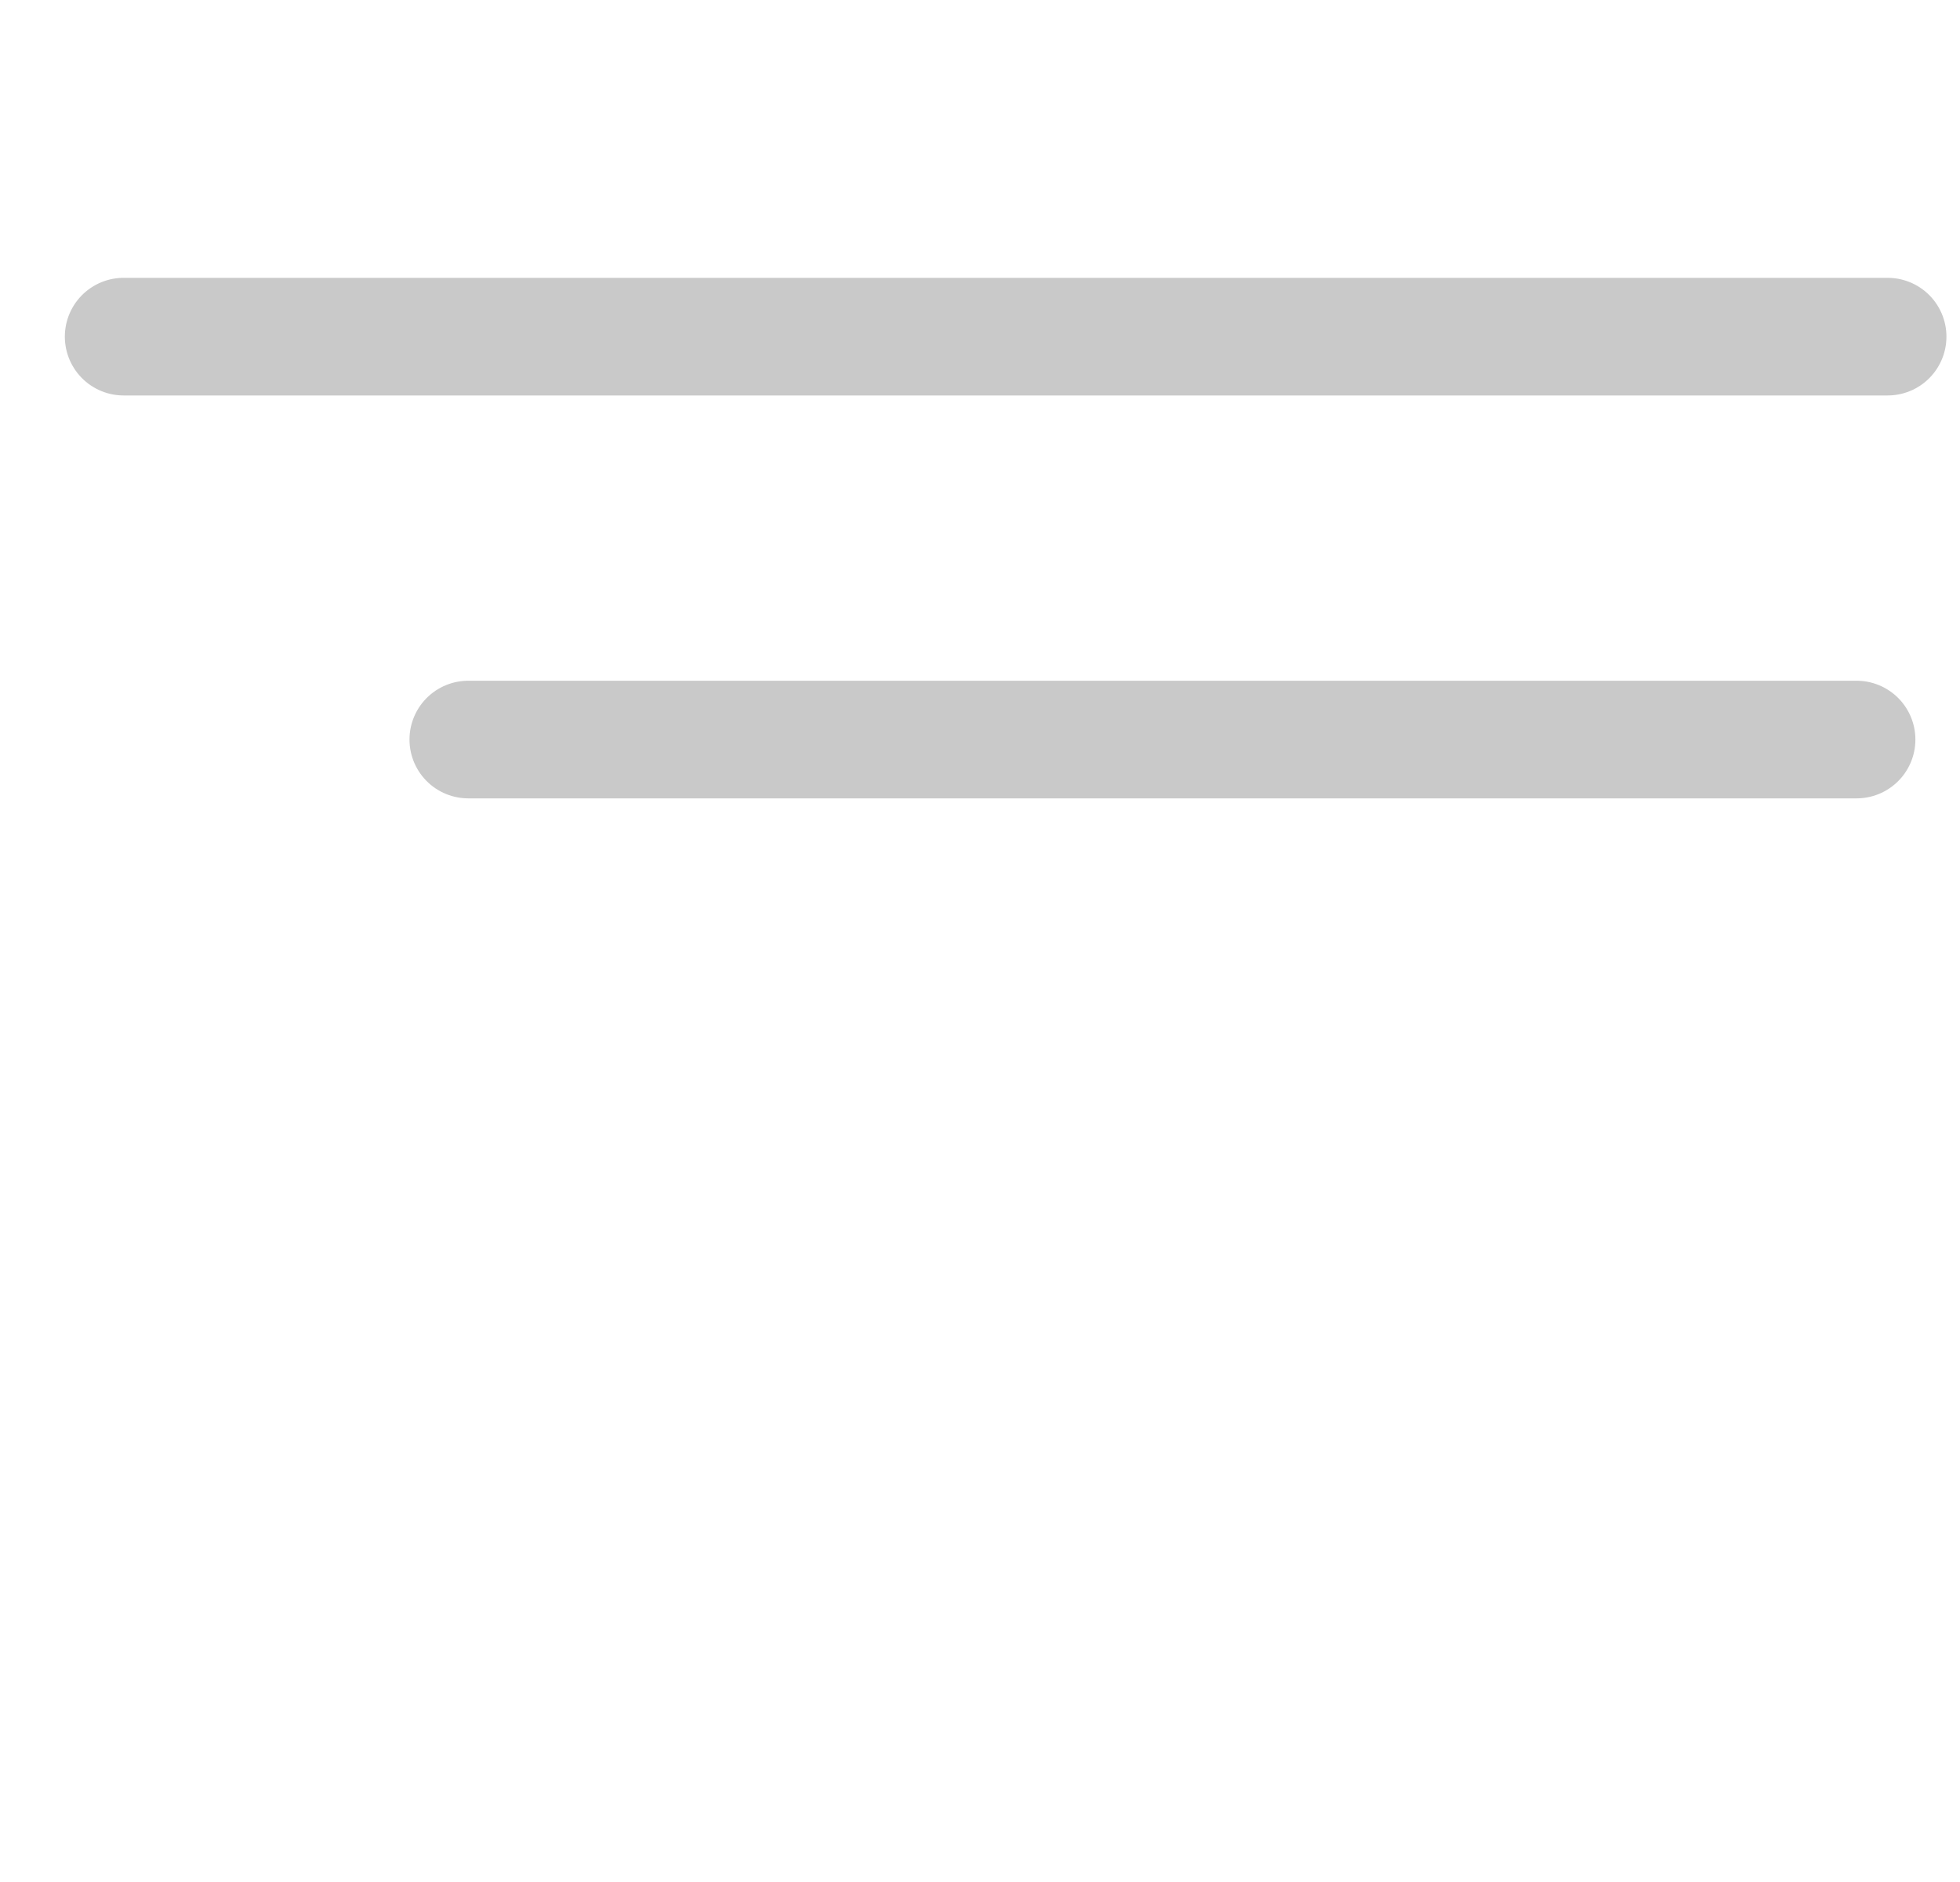 <svg xmlns="http://www.w3.org/2000/svg" width="25" height="24" viewBox="0 0 25 24" fill="none">
  <g clip-path="url(#clip0_1316_11880)">
    <path d="M1.577 4.293H24.077" stroke="#c9c9c9" stroke-width="1.5" stroke-linecap="round" stroke-linejoin="round"/>
    <path d="M5.973 9.431H23.681" stroke="#c9c9c9" stroke-width="1.5" stroke-linecap="round" stroke-linejoin="round"/>
  </g>
  <defs>
    <clipPath id="clip0_1316_11880">
      <rect width="24" height="24" fill="white" transform="translate(0.827)"/>
    </clipPath>
  </defs>
</svg>